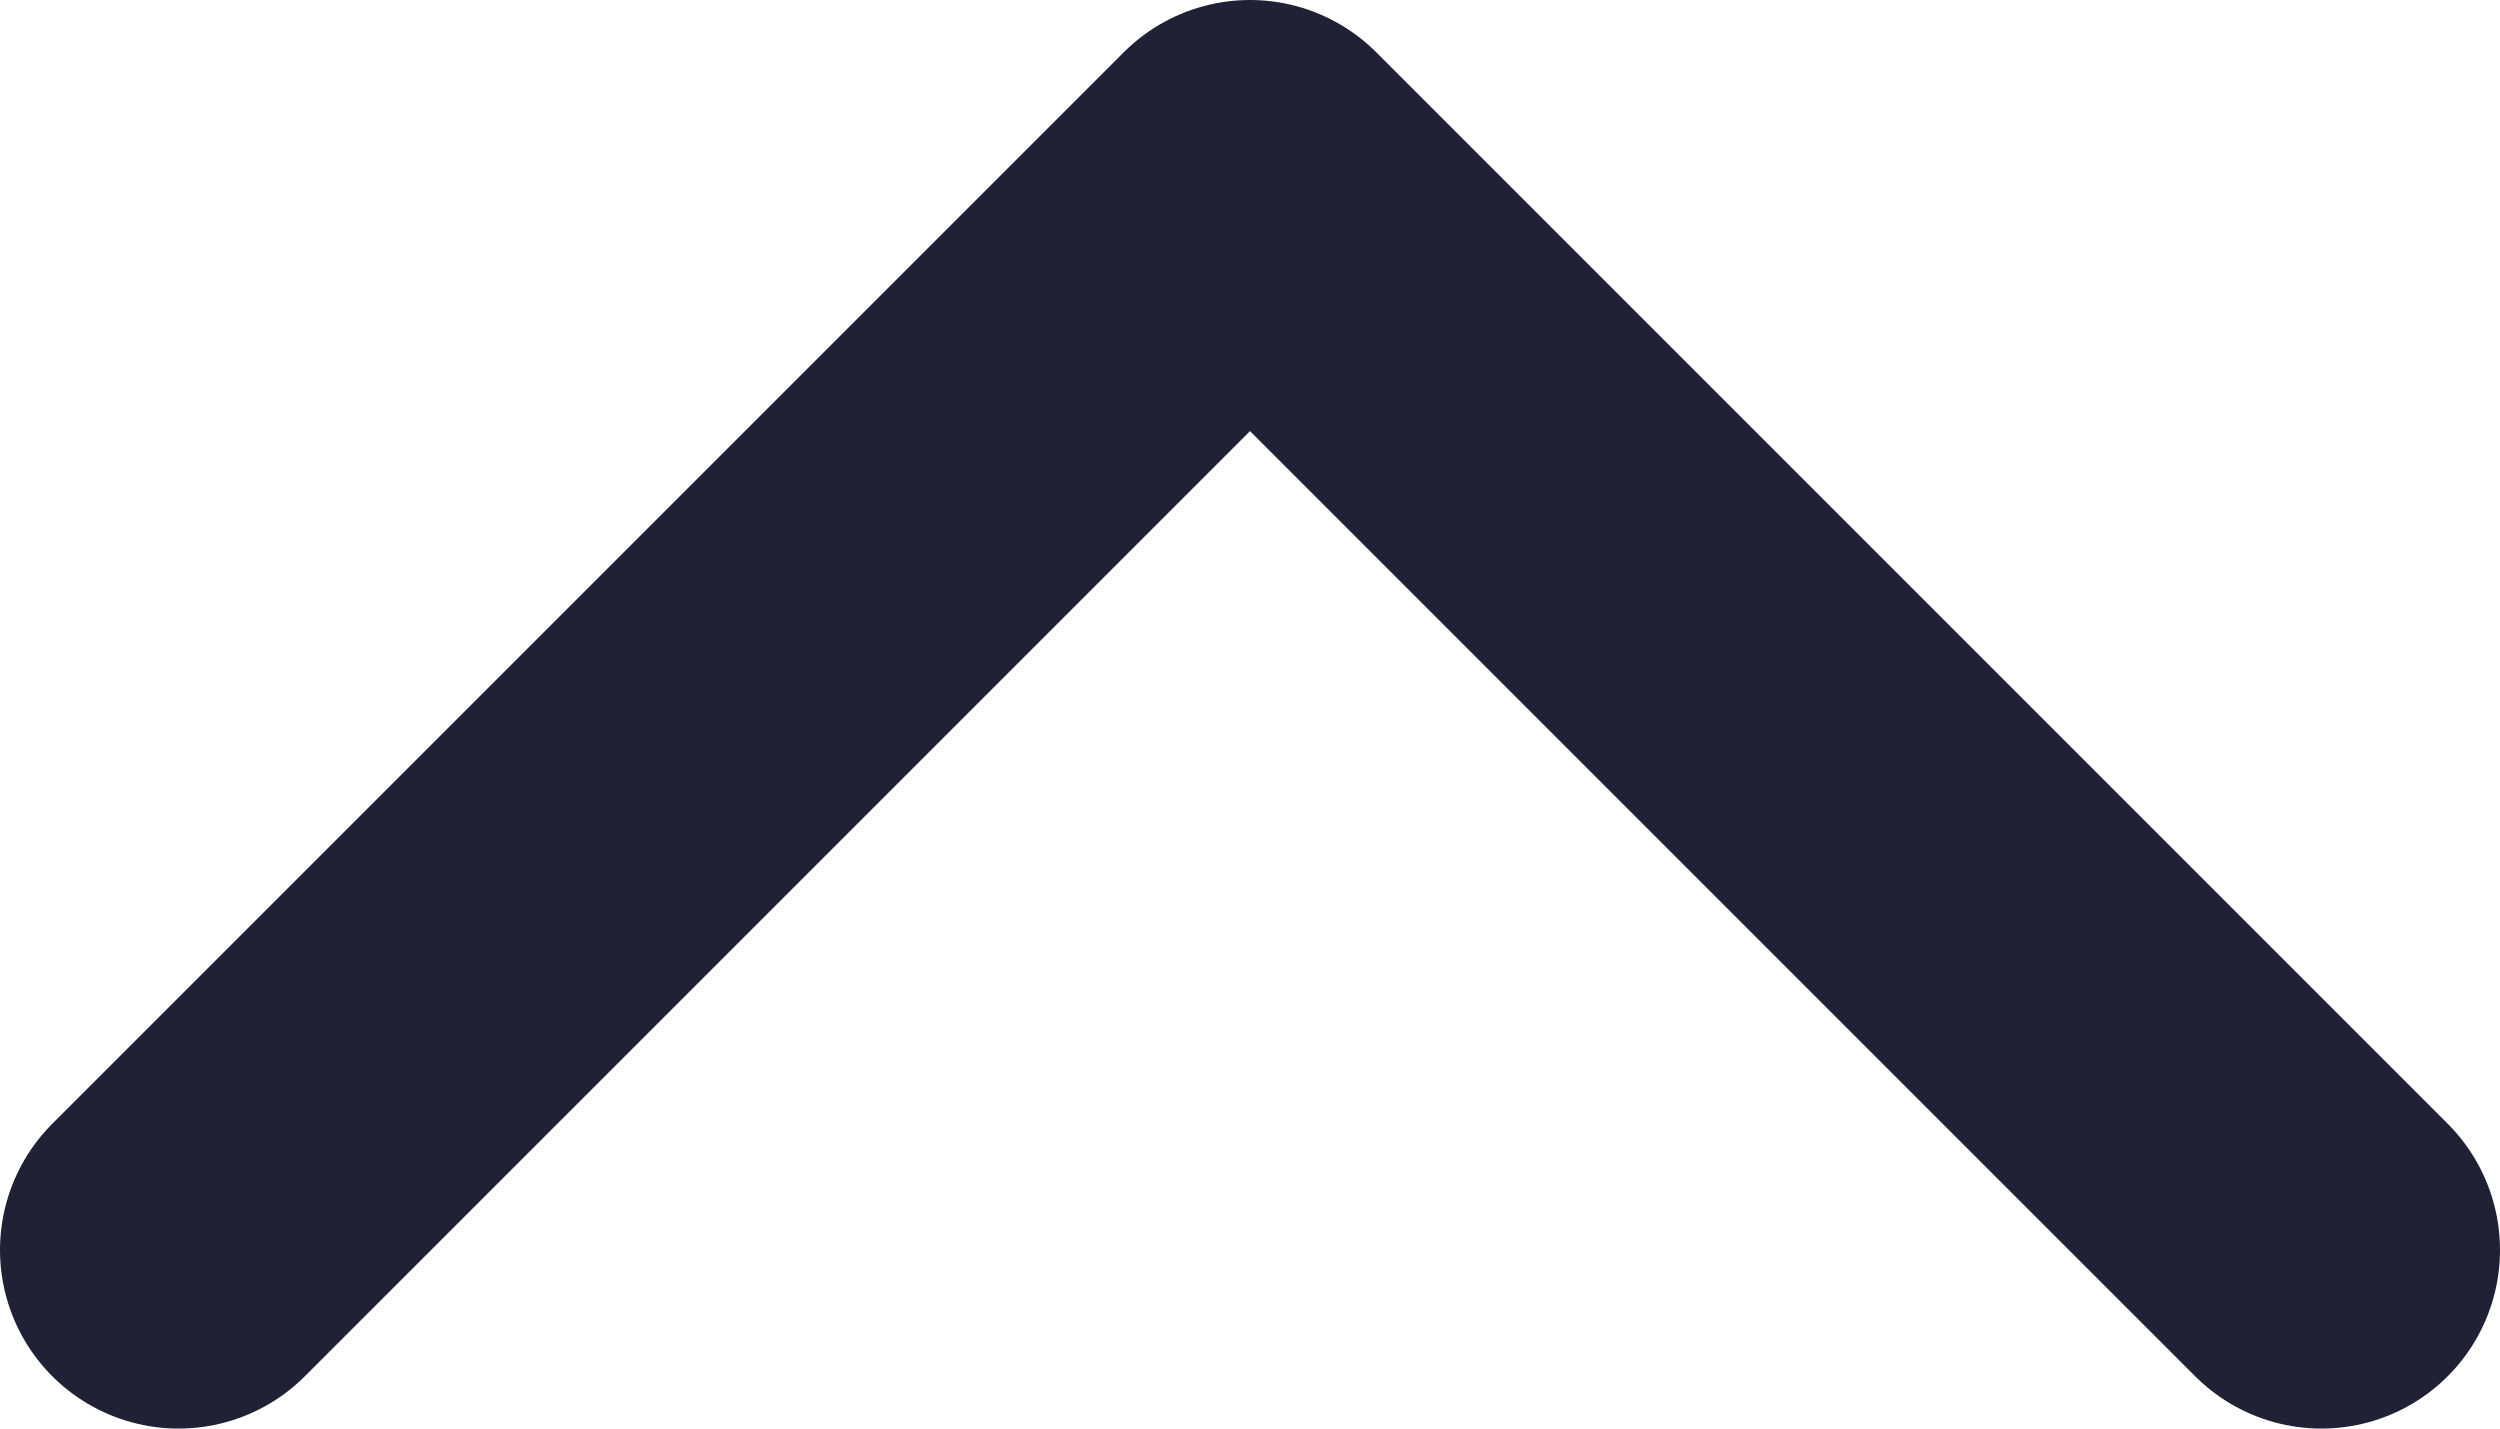 <svg width="14" height="8" viewBox="0 0 14 8" fill="none" xmlns="http://www.w3.org/2000/svg">
<path d="M1 7L7 1L13 7" stroke="#212135" stroke-width="2" stroke-linecap="round" stroke-linejoin="round"/>
</svg>
